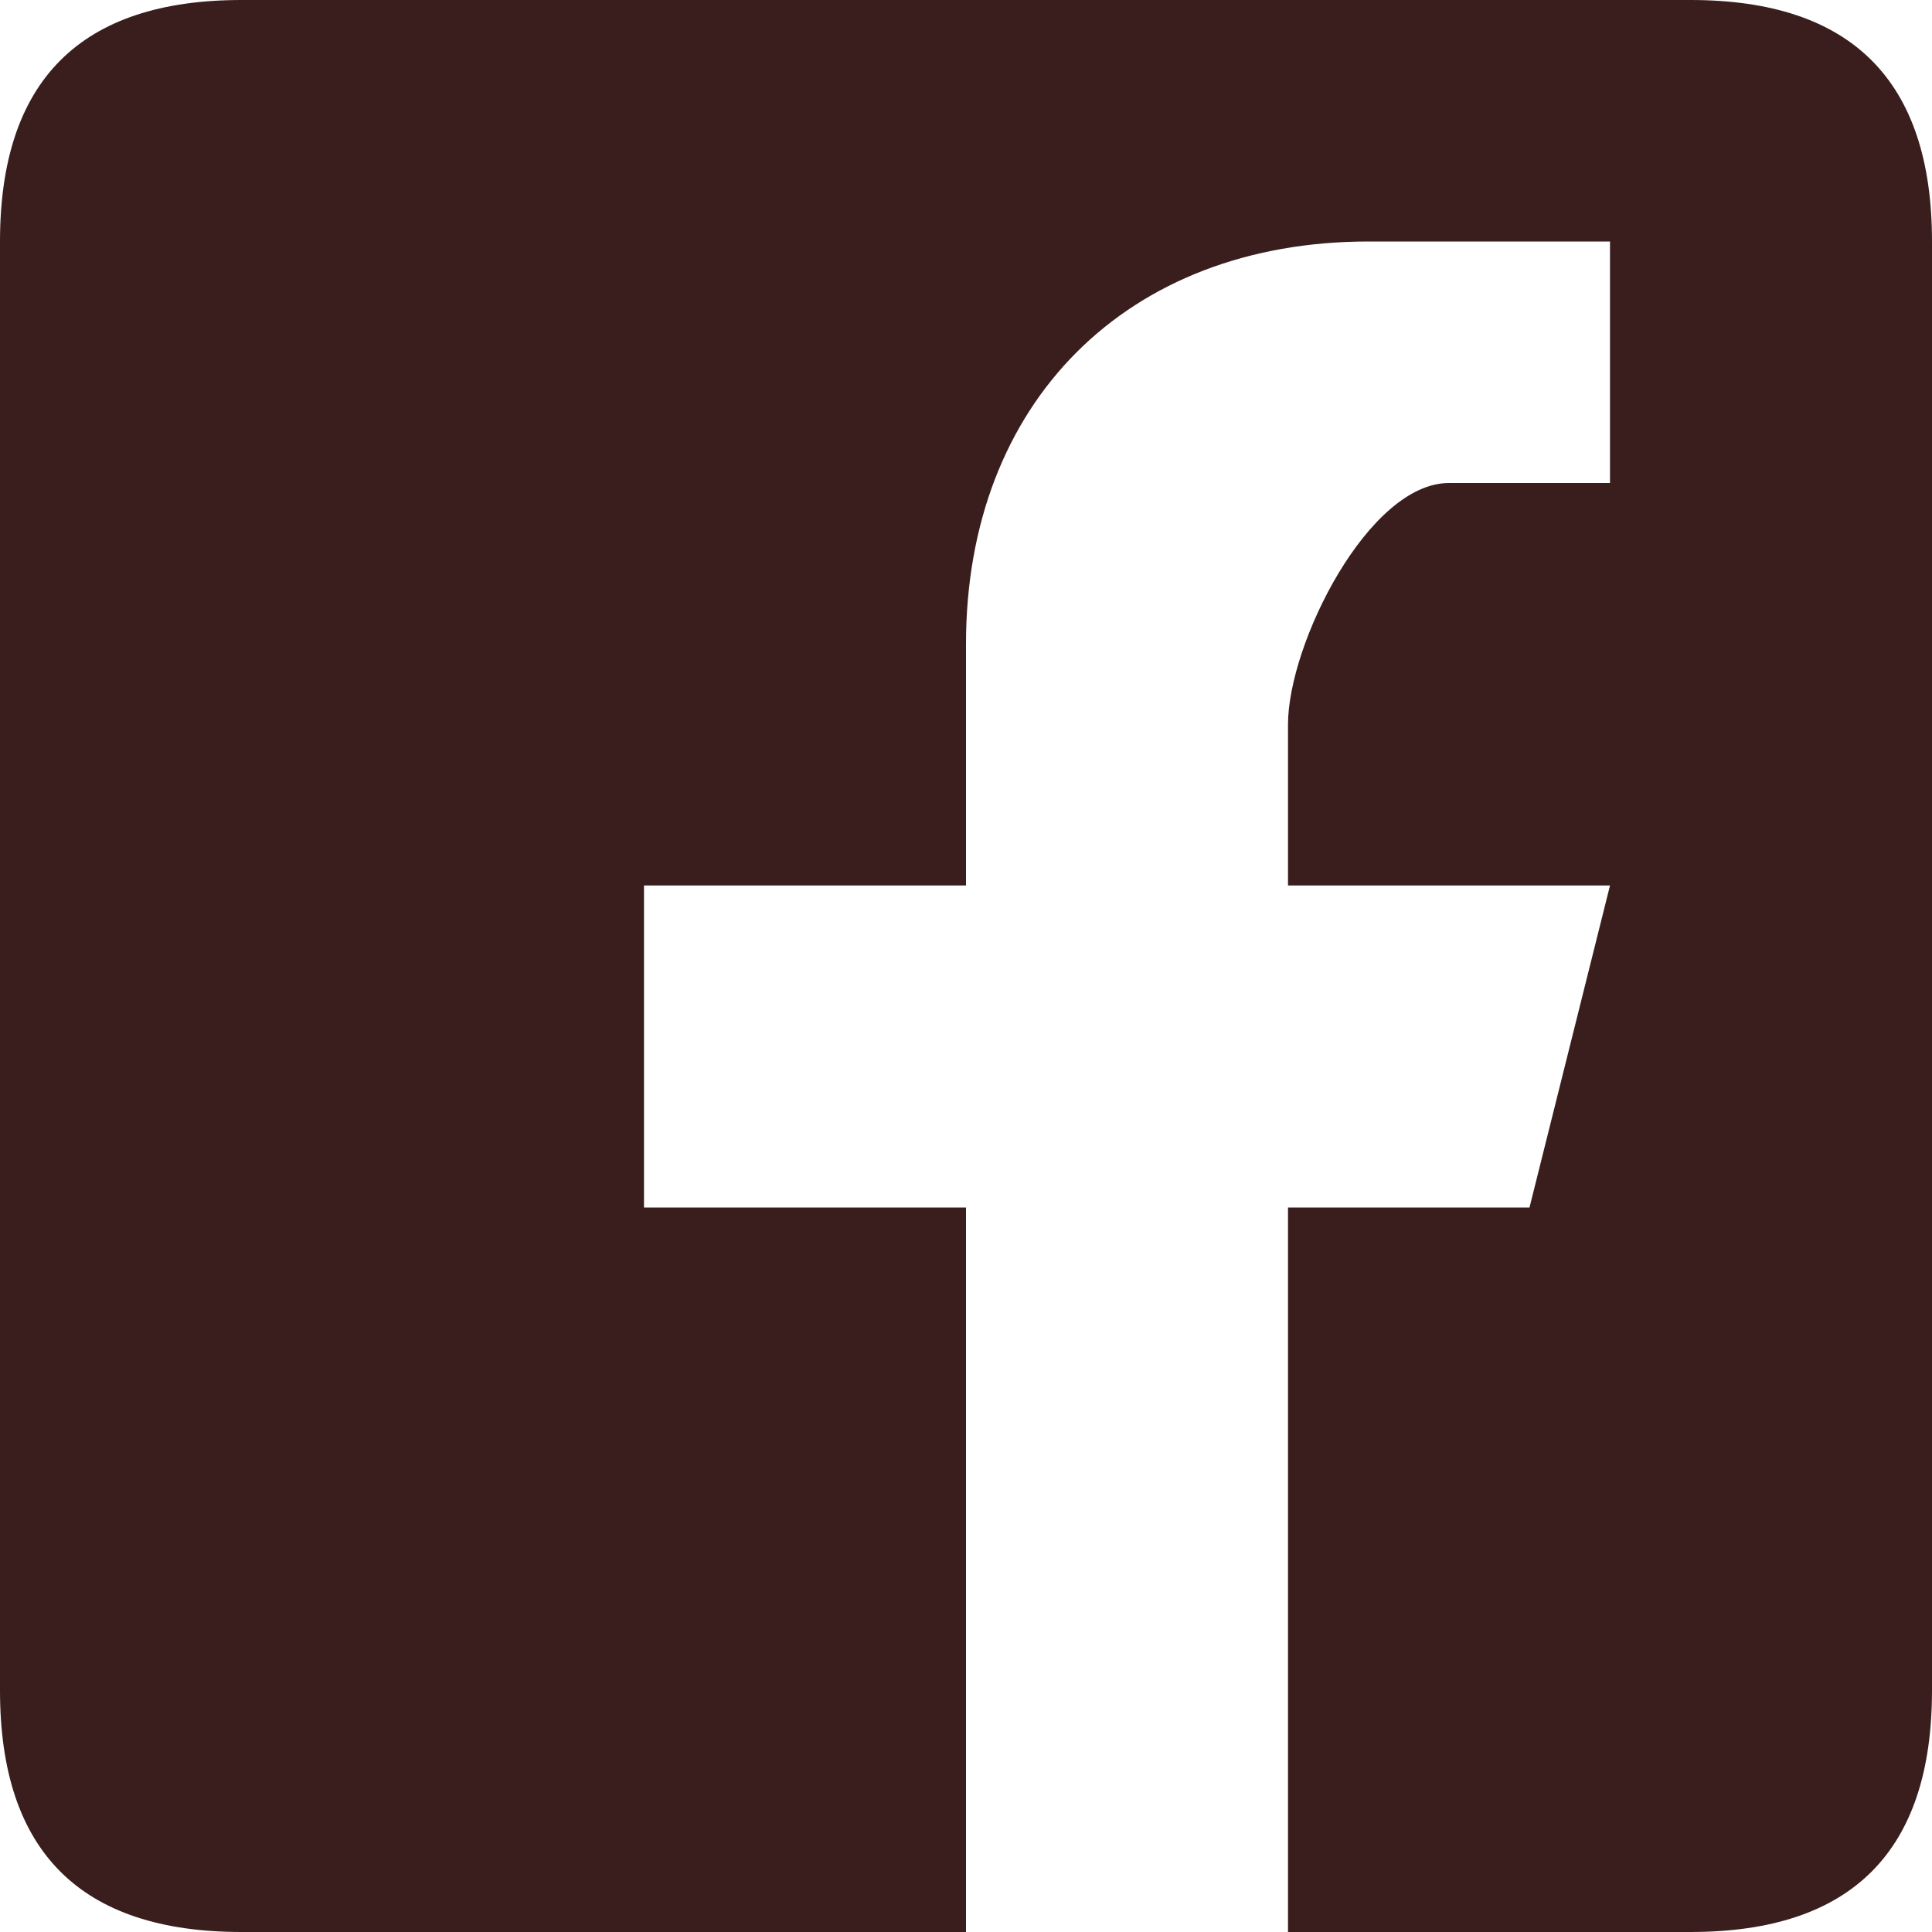 <?xml version="1.0" encoding="UTF-8"?>
<!DOCTYPE svg PUBLIC "-//W3C//DTD SVG 1.1//EN" "http://www.w3.org/Graphics/SVG/1.1/DTD/svg11.dtd">
<!-- Creator: CorelDRAW X8 -->
<svg xmlns="http://www.w3.org/2000/svg" xml:space="preserve" width="24px" height="24px" version="1.1" style="shape-rendering:geometricPrecision; text-rendering:geometricPrecision; image-rendering:optimizeQuality; fill-rule:evenodd; clip-rule:evenodd"
viewBox="0 0 24 24"
 xmlns:xlink="http://www.w3.org/1999/xlink">
 <defs>
  <style type="text/css">
   <![CDATA[
    .fil0 {fill:#391E1D}
   ]]>
  </style>
 </defs>
 <g id="Layer_x0020_1">
  <path class="fil0" d="M21 0c2,0 3,1 3,3l0 18c0,2 -1,3 -3,3l-5 0 0 -9 3 0 1 -4 -4 0 0 -2c0,-1 1,-3 2,-3l2 0 0 -3c0,0 -2,0 -3,0 -3,0 -5,2 -5,5l0 3 -4 0 0 4 4 0 0 9 -9 0c-2,0 -3,-1 -3,-3l0 -18c0,-2 1,-3 3,-3l18 0z"/>
 </g>
</svg>
